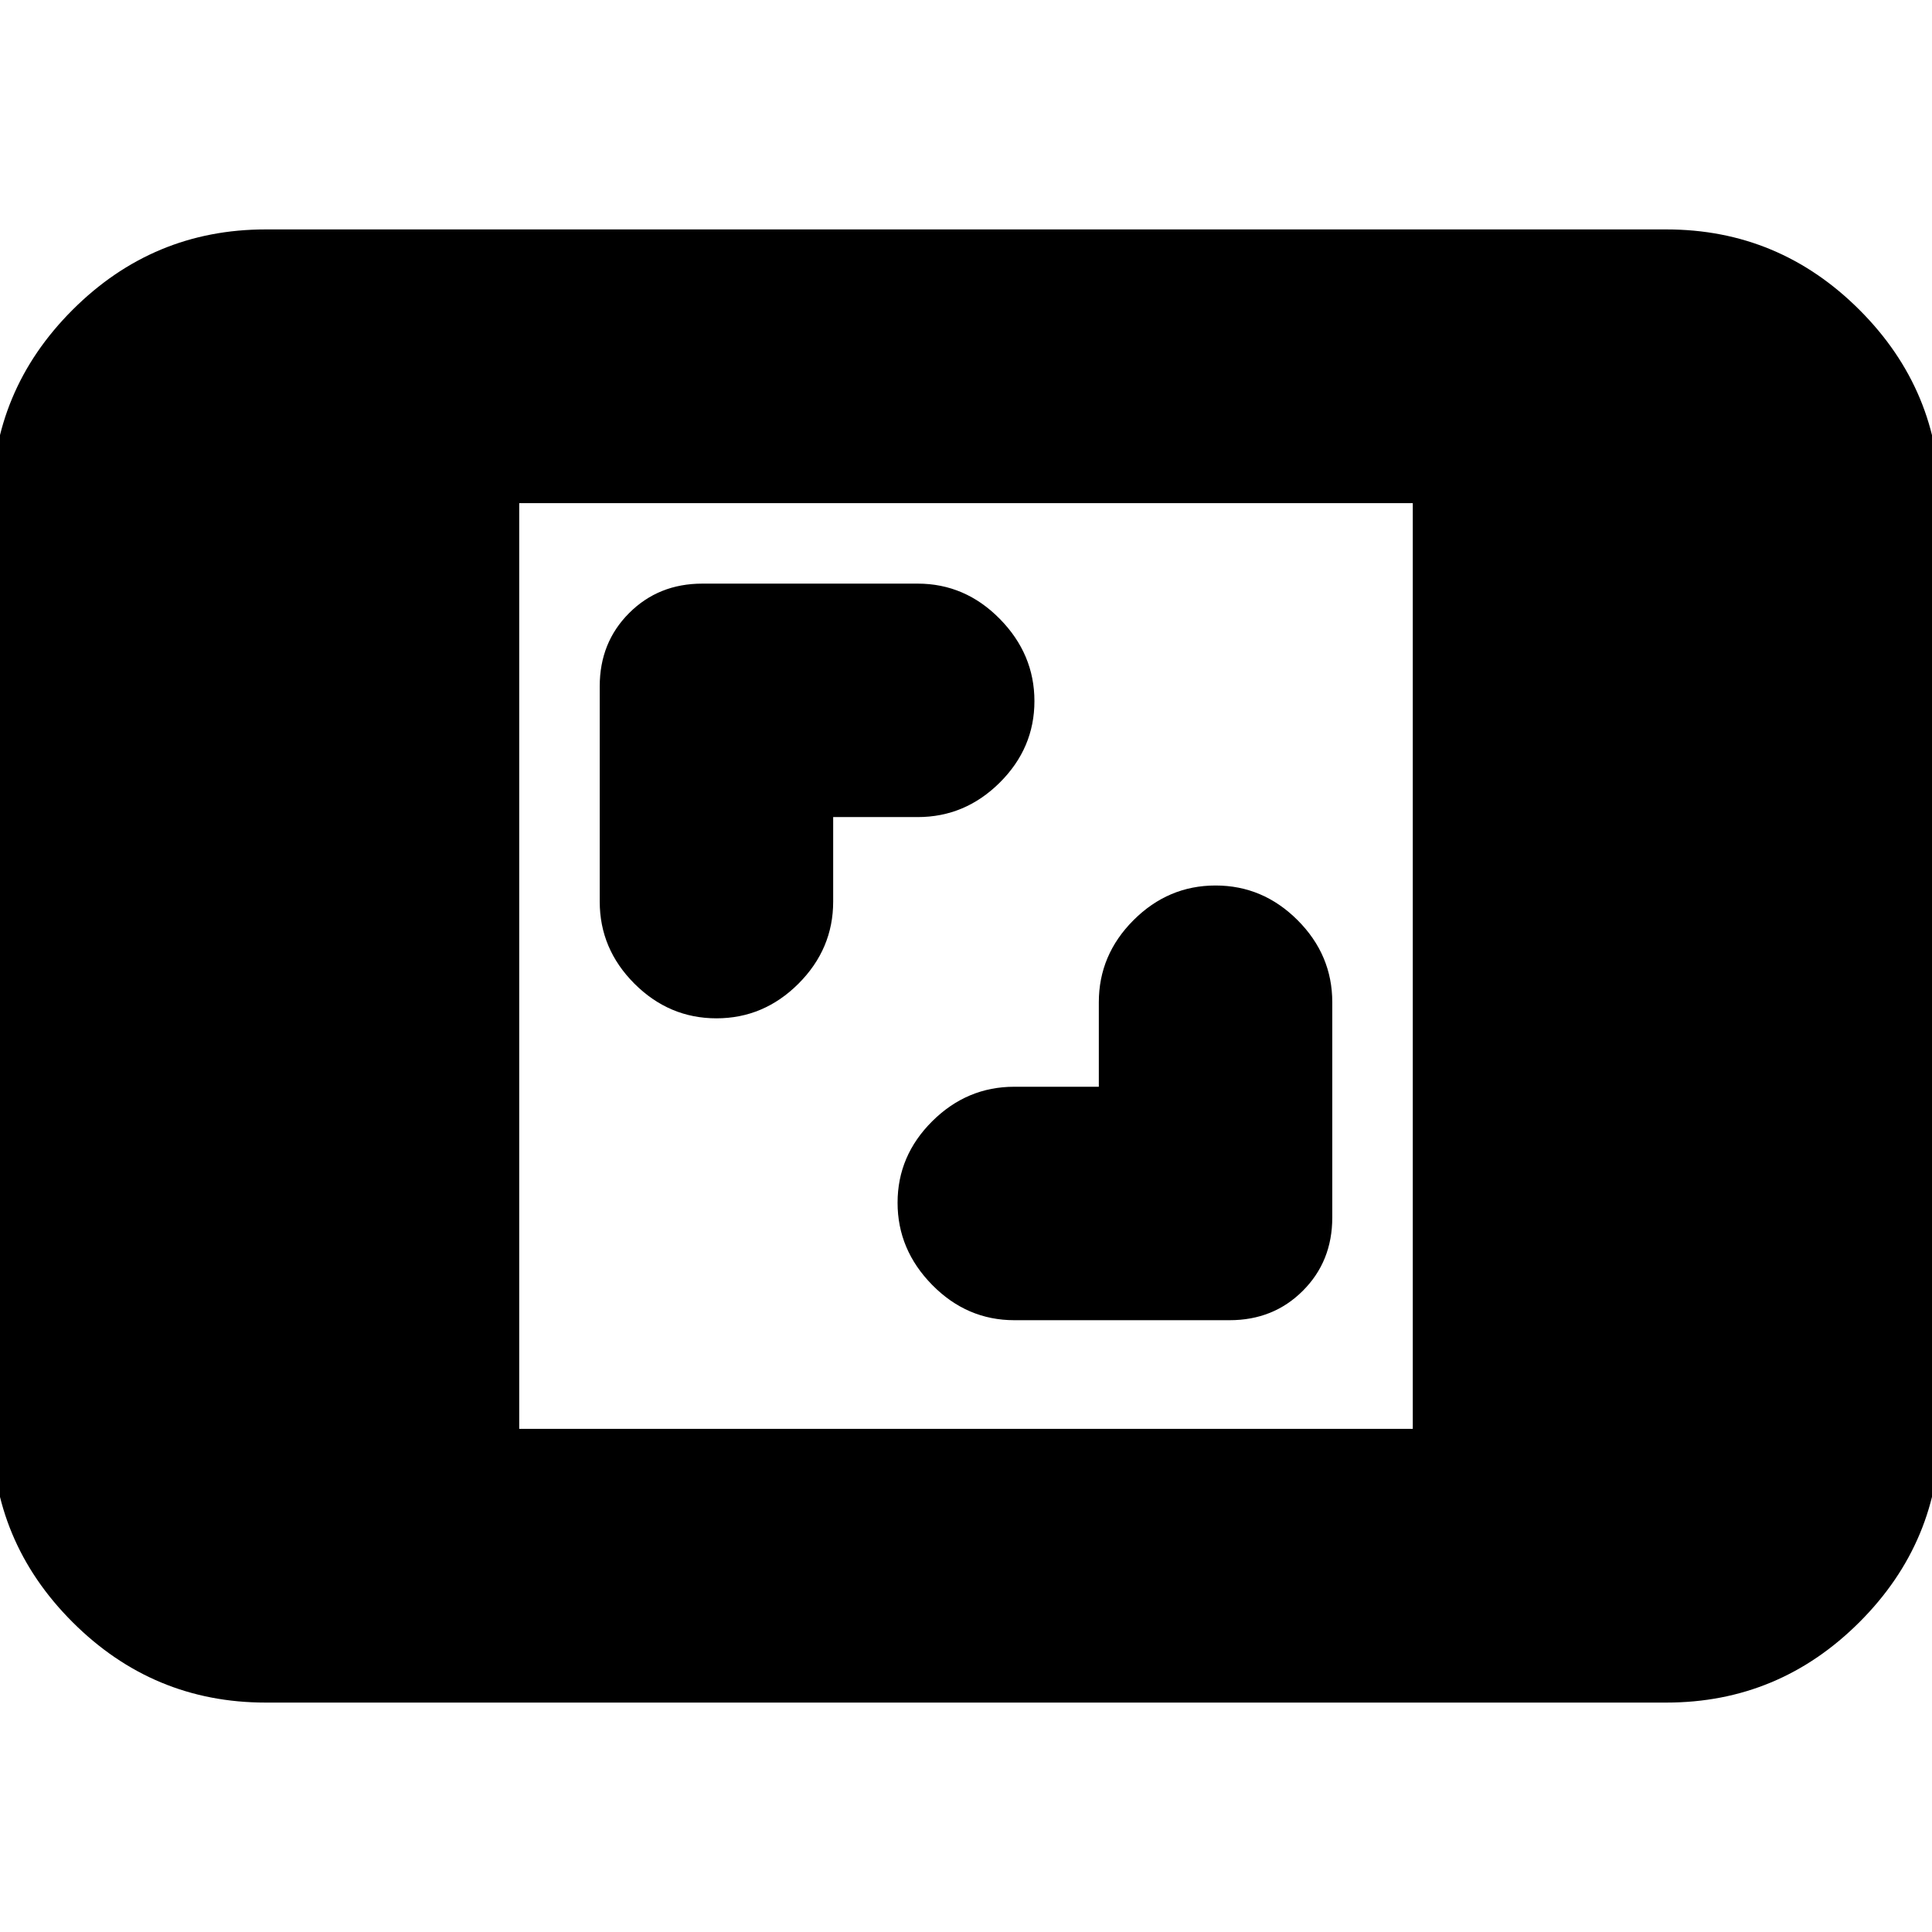 <svg xmlns="http://www.w3.org/2000/svg" height="24" viewBox="0 -960 960 960" width="24"><path d="M132-114q-55.97 0-95.99-40.01Q-4-194.02-4-250v-460q0-55.97 40.01-95.99Q76.03-846 132-846h696q55.97 0 95.99 40.01Q964-765.97 964-710v460q0 55.98-40.01 95.99Q883.97-114 828-114H132Zm126-136h444v-460H258v460Zm288-170h-42q-23.53 0-40.77 17.13Q446-385.74 446-362.37t17.23 40.87Q480.47-304 504-304h107q21.77 0 36.38-14.62Q662-333.23 662-355v-107q0-23.53-17.23-40.77Q627.53-520 604-520q-23.53 0-40.77 17.23Q546-485.53 546-462v42ZM414-554h42q23.53 0 40.77-17.13Q514-588.26 514-611.63t-17.23-40.87Q479.53-670 456-670H349q-21.77 0-36.38 14.62Q298-640.77 298-619v107q0 23.53 17.23 40.77Q332.47-454 356-454q23.53 0 40.77-17.23Q414-488.47 414-512v-42Z"/></svg>